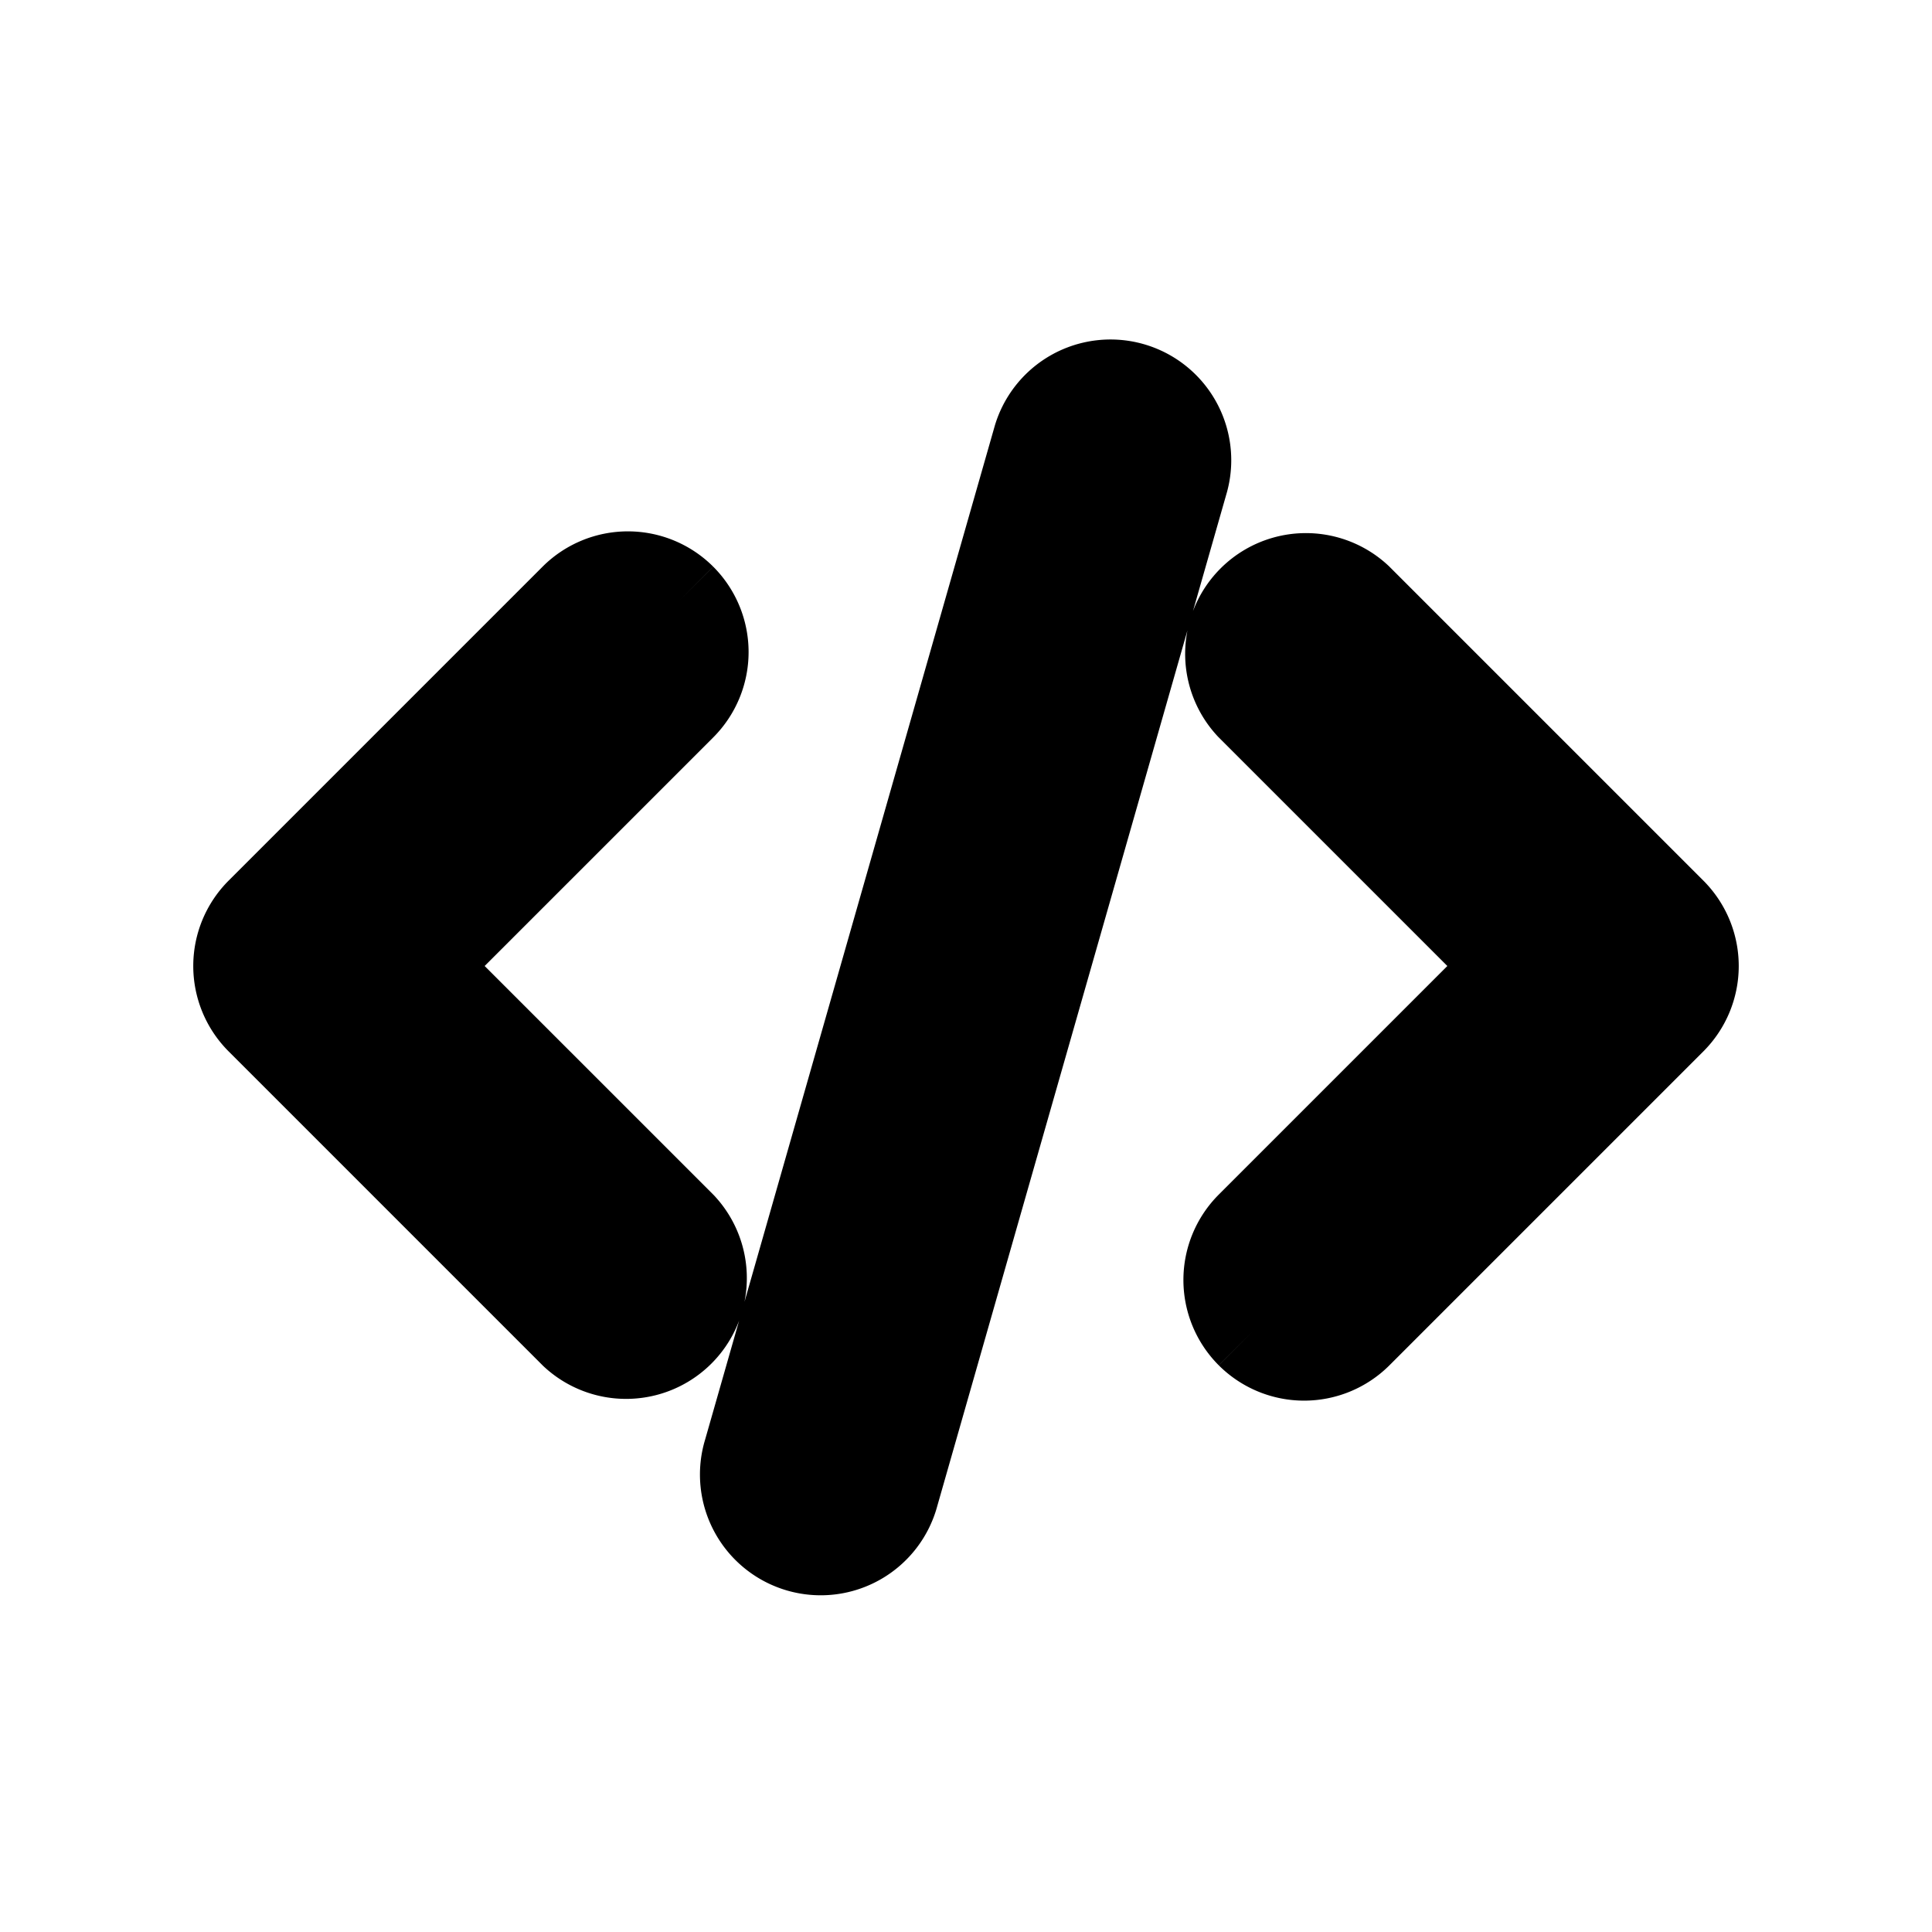 <svg xmlns="http://www.w3.org/2000/svg" viewBox="0 0 20 20" fill="currentColor" stroke="currentColor"><path d="M12.221 4.956a.75.75 0 0 0-1.442-.412l-3 10.5a.75.75 0 1 0 1.442.412zM7.03 6.22a.75.75 0 0 1 0 1.06L4.31 10l2.72 2.72a.75.75 0 0 1-1.06 1.06l-3.25-3.25a.75.75 0 0 1 0-1.06l3.25-3.25a.75.75 0 0 1 1.06 0M12.97 13.78a.75.75 0 0 1 0-1.06L15.69 10l-2.72-2.72a.75.75 0 0 1 1.06-1.06l3.25 3.25a.75.75 0 0 1 0 1.06l-3.25 3.25a.75.75 0 0 1-1.06 0"/></svg>